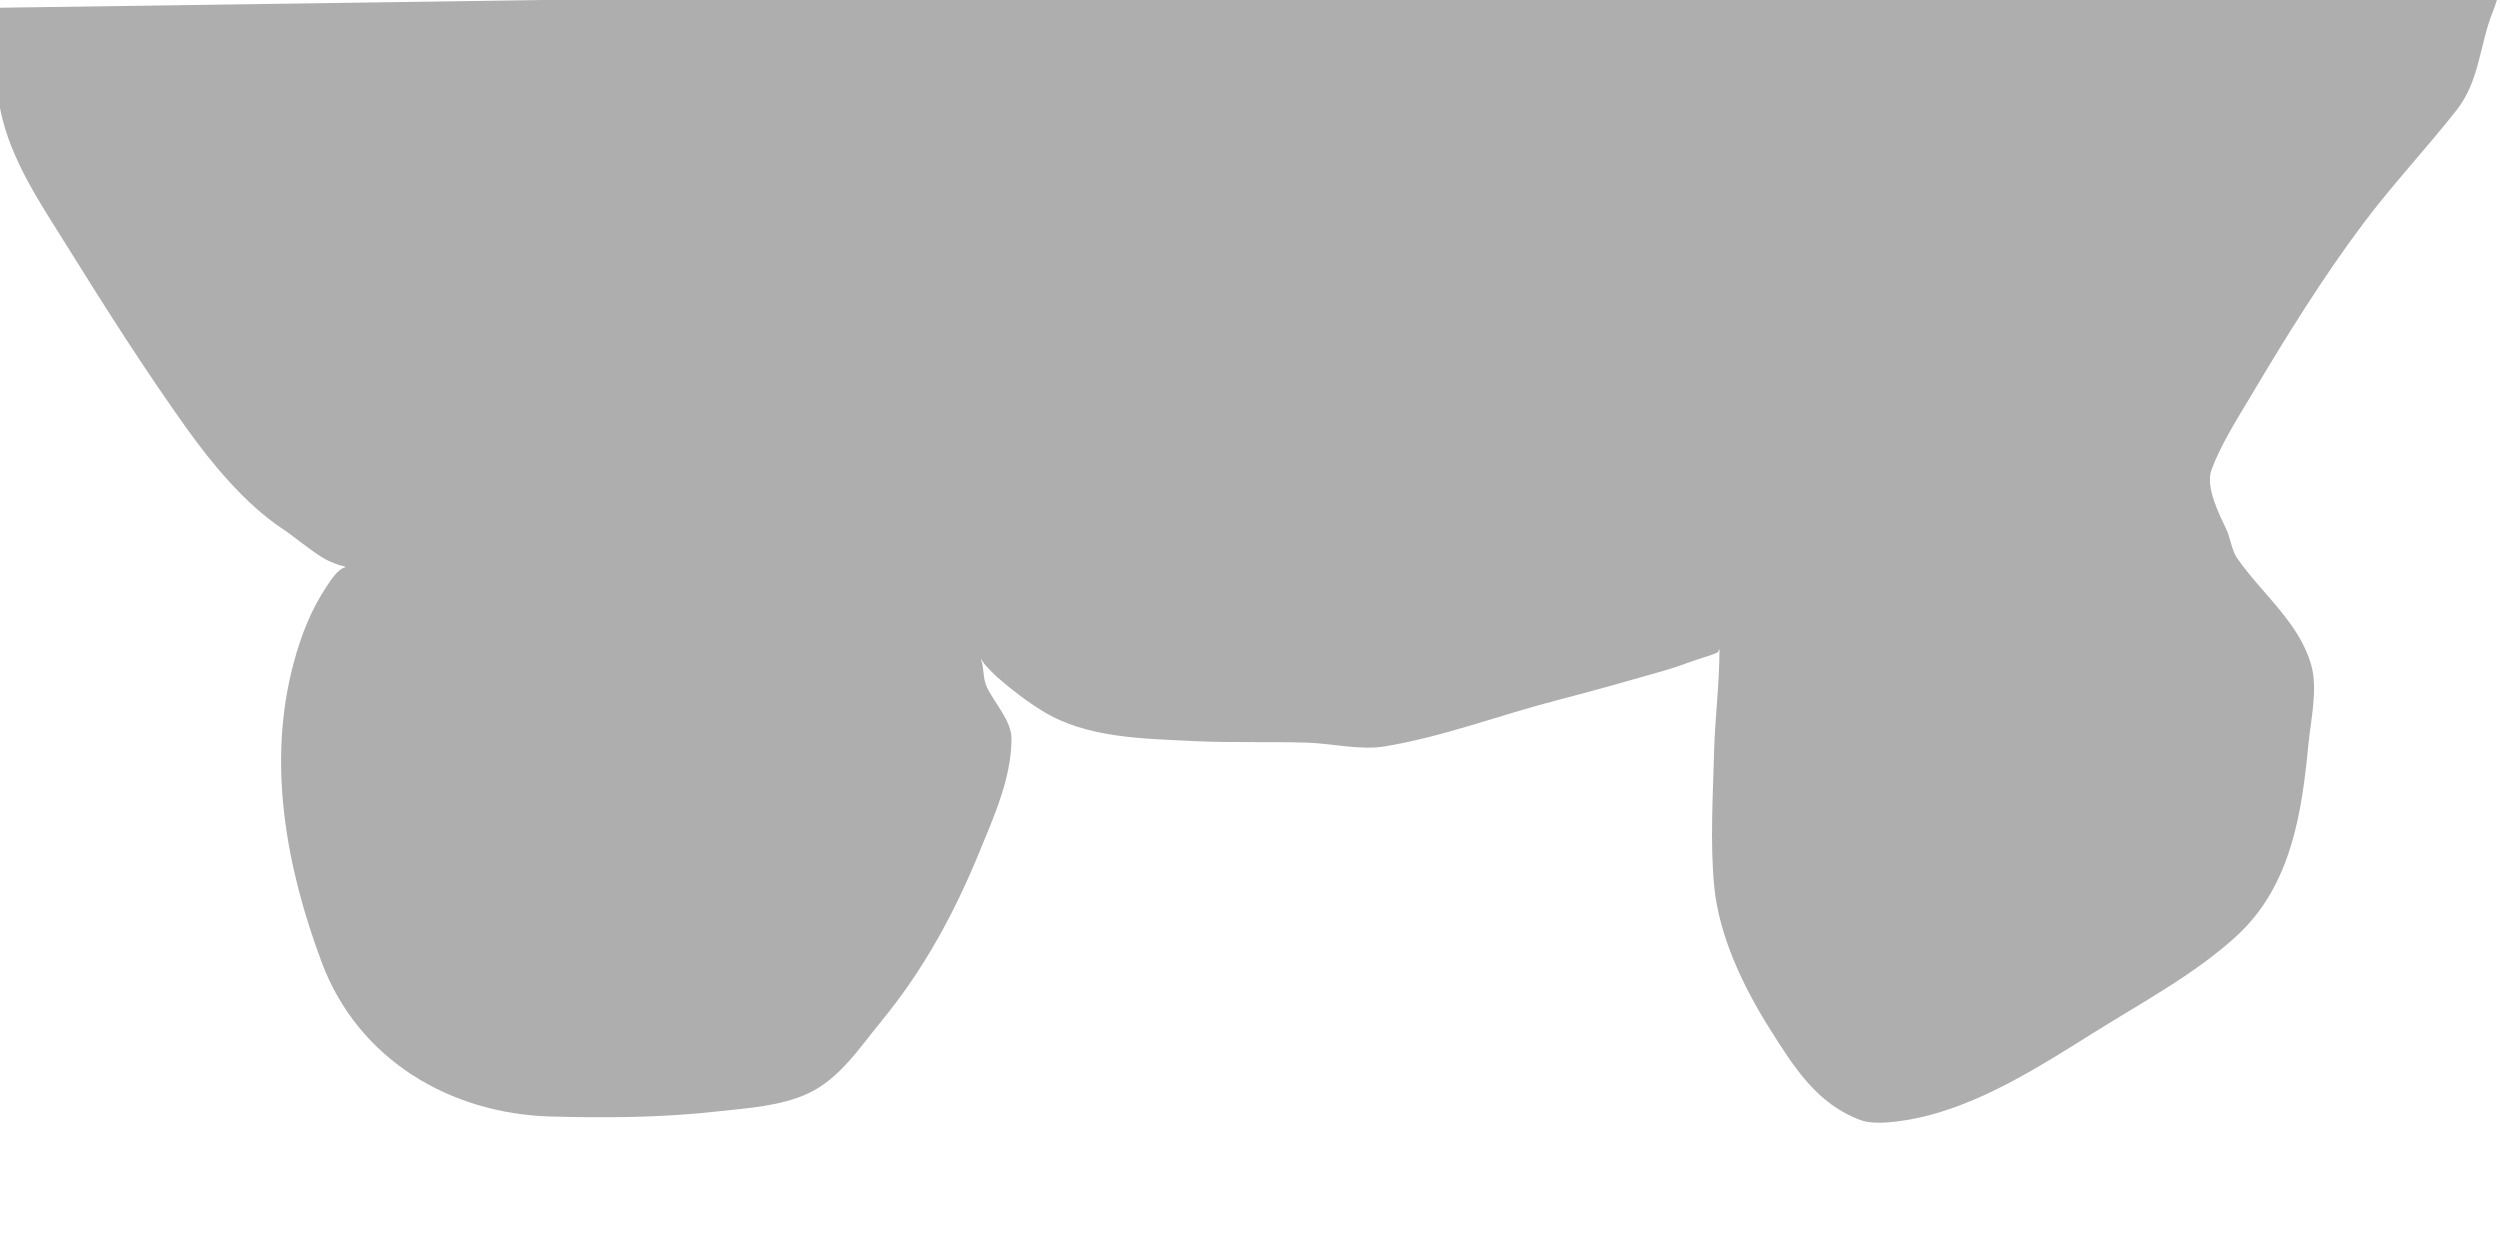 <?xml version="1.0" standalone="no"?>
<!DOCTYPE svg PUBLIC "-//W3C//DTD SVG 1.1//EN" "http://www.w3.org/Graphics/SVG/1.1/DTD/svg11.dtd">
<svg width="100%" height="100%" viewBox="0 0 200 100" version="1.1" xmlns="http://www.w3.org/2000/svg" xmlns:xlink="http://www.w3.org/1999/xlink" xml:space="preserve" style="fill-rule:evenodd;clip-rule:evenodd;stroke-linejoin:round;stroke-miterlimit:1.414;">
    <path d="M-0.051,0.619C-0.17,3.246 -0.501,6.252 0.039,8.843C0.871,12.837 3.233,16.267 5.354,19.675C8.463,24.671 11.572,29.567 14.99,34.35C16.938,37.076 19.624,40.315 22.49,42.228C23.634,42.992 24.661,43.907 25.837,44.63C26.256,44.887 26.595,44.998 27.039,45.173C27.227,45.247 27.803,45.335 27.607,45.385C26.998,45.541 26.447,46.441 26.116,46.937C24.871,48.805 24.085,50.84 23.502,53.002C21.339,61.031 22.896,69.37 25.734,76.978C28.639,84.765 36.008,89.096 44.046,89.32C48.472,89.443 52.94,89.412 57.337,88.921C59.748,88.652 62.442,88.507 64.677,87.461C67.169,86.294 68.79,83.792 70.479,81.735C73.878,77.598 76.315,73.127 78.339,68.19C79.514,65.323 80.919,62.242 80.919,59.081C80.919,57.653 79.541,56.232 78.955,54.979C78.593,54.207 78.752,53.404 78.464,52.732C78.379,52.533 78.707,53.095 78.861,53.249C79.19,53.578 79.496,53.933 79.849,54.237C80.988,55.221 82.149,56.111 83.431,56.899C86.946,59.059 91.482,59.086 95.464,59.285C98.543,59.438 101.615,59.308 104.691,59.418C106.548,59.484 108.837,60.026 110.732,59.719C115.37,58.967 120.024,57.19 124.586,56.012C127.46,55.271 130.315,54.459 133.169,53.642C134.26,53.33 135.31,52.894 136.395,52.56C136.716,52.461 137.082,52.353 137.387,52.207C137.481,52.161 137.558,51.839 137.558,51.944C137.558,54.687 137.196,57.421 137.126,60.165C137.037,63.645 136.807,67.334 137.126,70.804C137.5,74.874 139.468,78.95 141.608,82.348C143.528,85.396 145.383,88.346 148.883,89.622C150.256,90.123 153.103,89.547 154.386,89.205C159.101,87.951 163.525,85.101 167.628,82.532C171.415,80.161 175.683,77.877 178.982,74.827C183.263,70.869 184.146,65.094 184.67,59.576C184.853,57.645 185.44,55.137 184.903,53.223C184.233,50.83 182.564,48.981 180.957,47.13C180.233,46.296 179.521,45.462 178.918,44.577C178.571,44.067 178.415,43.01 178.124,42.384C177.59,41.235 176.405,38.987 176.918,37.591C177.681,35.516 179.043,33.41 180.163,31.523C182.923,26.875 185.807,22.228 189.051,17.896C191.397,14.764 194.094,11.899 196.508,8.834C198.37,6.471 198.339,3.707 199.394,1.021C199.667,0.325 199.943,-0.497 200.053,-1.244C200.075,-1.392 199.947,-2.238 200.133,-2.238" style="fill:rgb(174,174,174);"/>
</svg>
